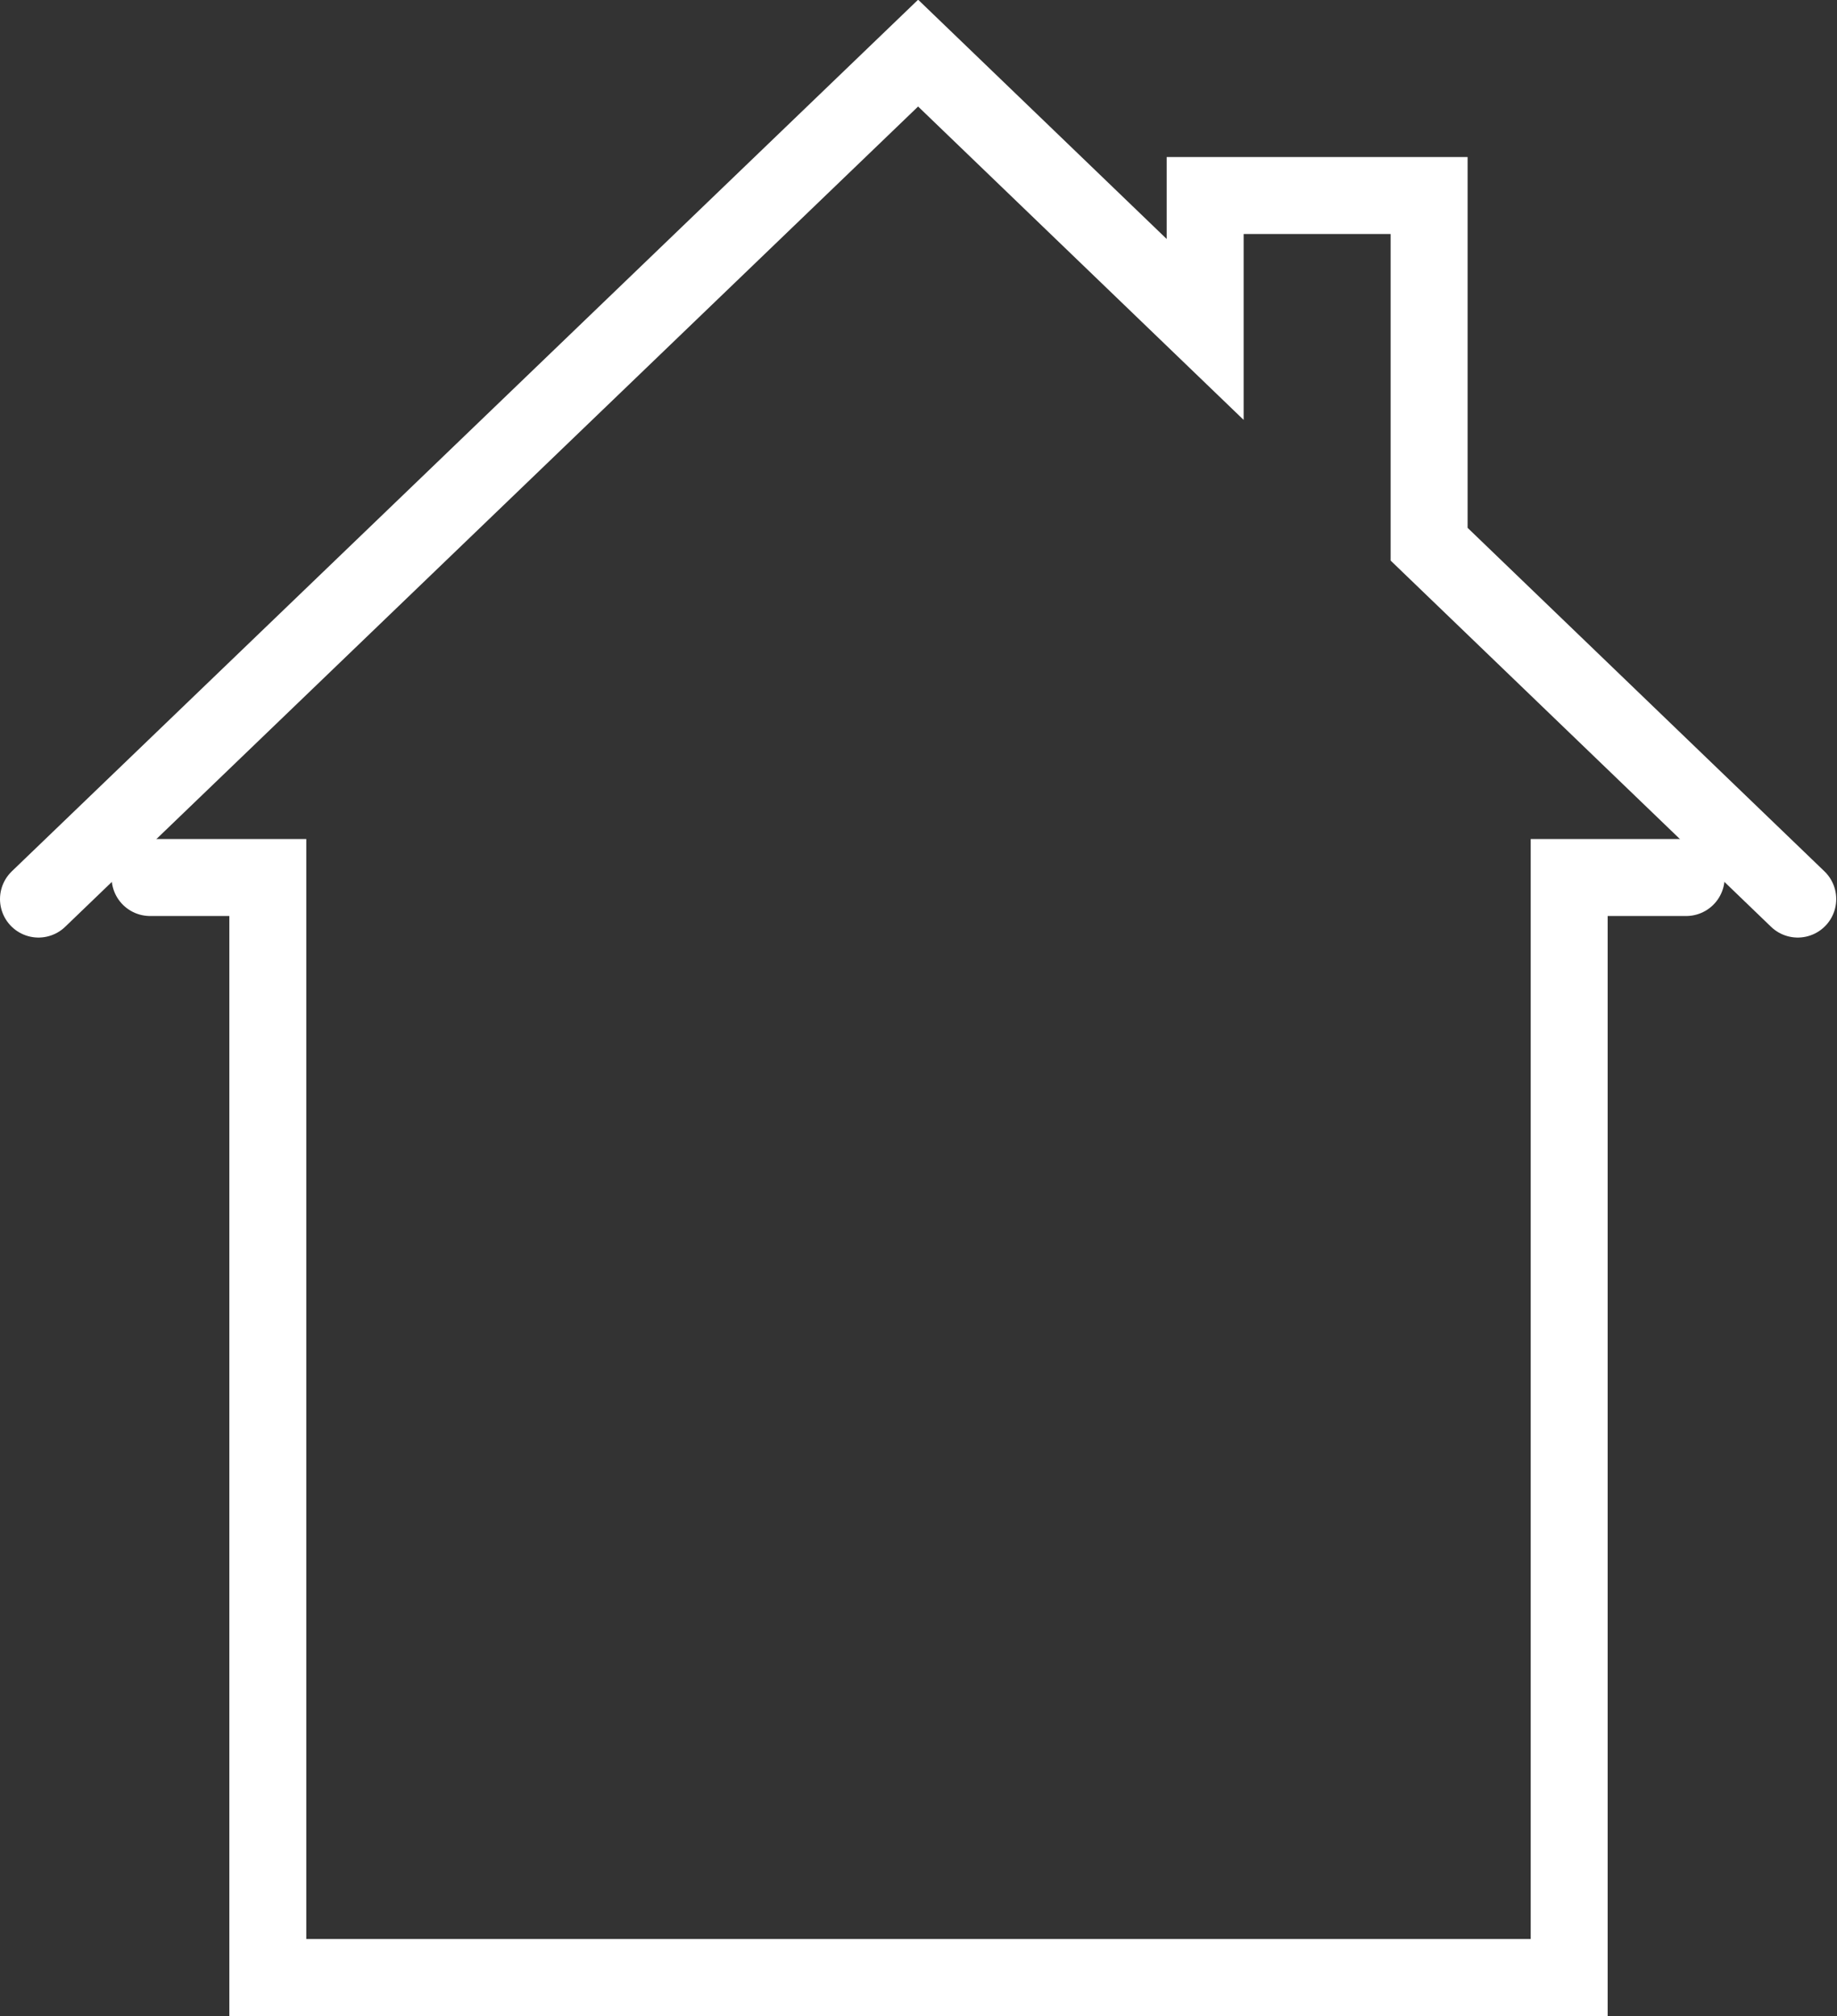 <svg id="Calque_1" data-name="Calque 1" xmlns="http://www.w3.org/2000/svg" viewBox="0 0 23.87 26.19"><rect x="0" y="0" width="23.87" height="26.19" fill="#333333" stroke="none"/><defs><style>.cls-1{fill:none;stroke:#fff;stroke-linecap:round;stroke-miterlimit:10;}</style></defs><g id="home"><polyline class="cls-1" points="21.91 11.4 20.39 11.4 20.39 25.69 3.48 25.69 3.48 11.4 1.95 11.4"/><polyline class="cls-1" points="23.36 11.68 18.57 7.07 18.57 2.54 15.66 2.54 15.66 4.28 11.93 0.69 0.5 11.68"/></g></svg>